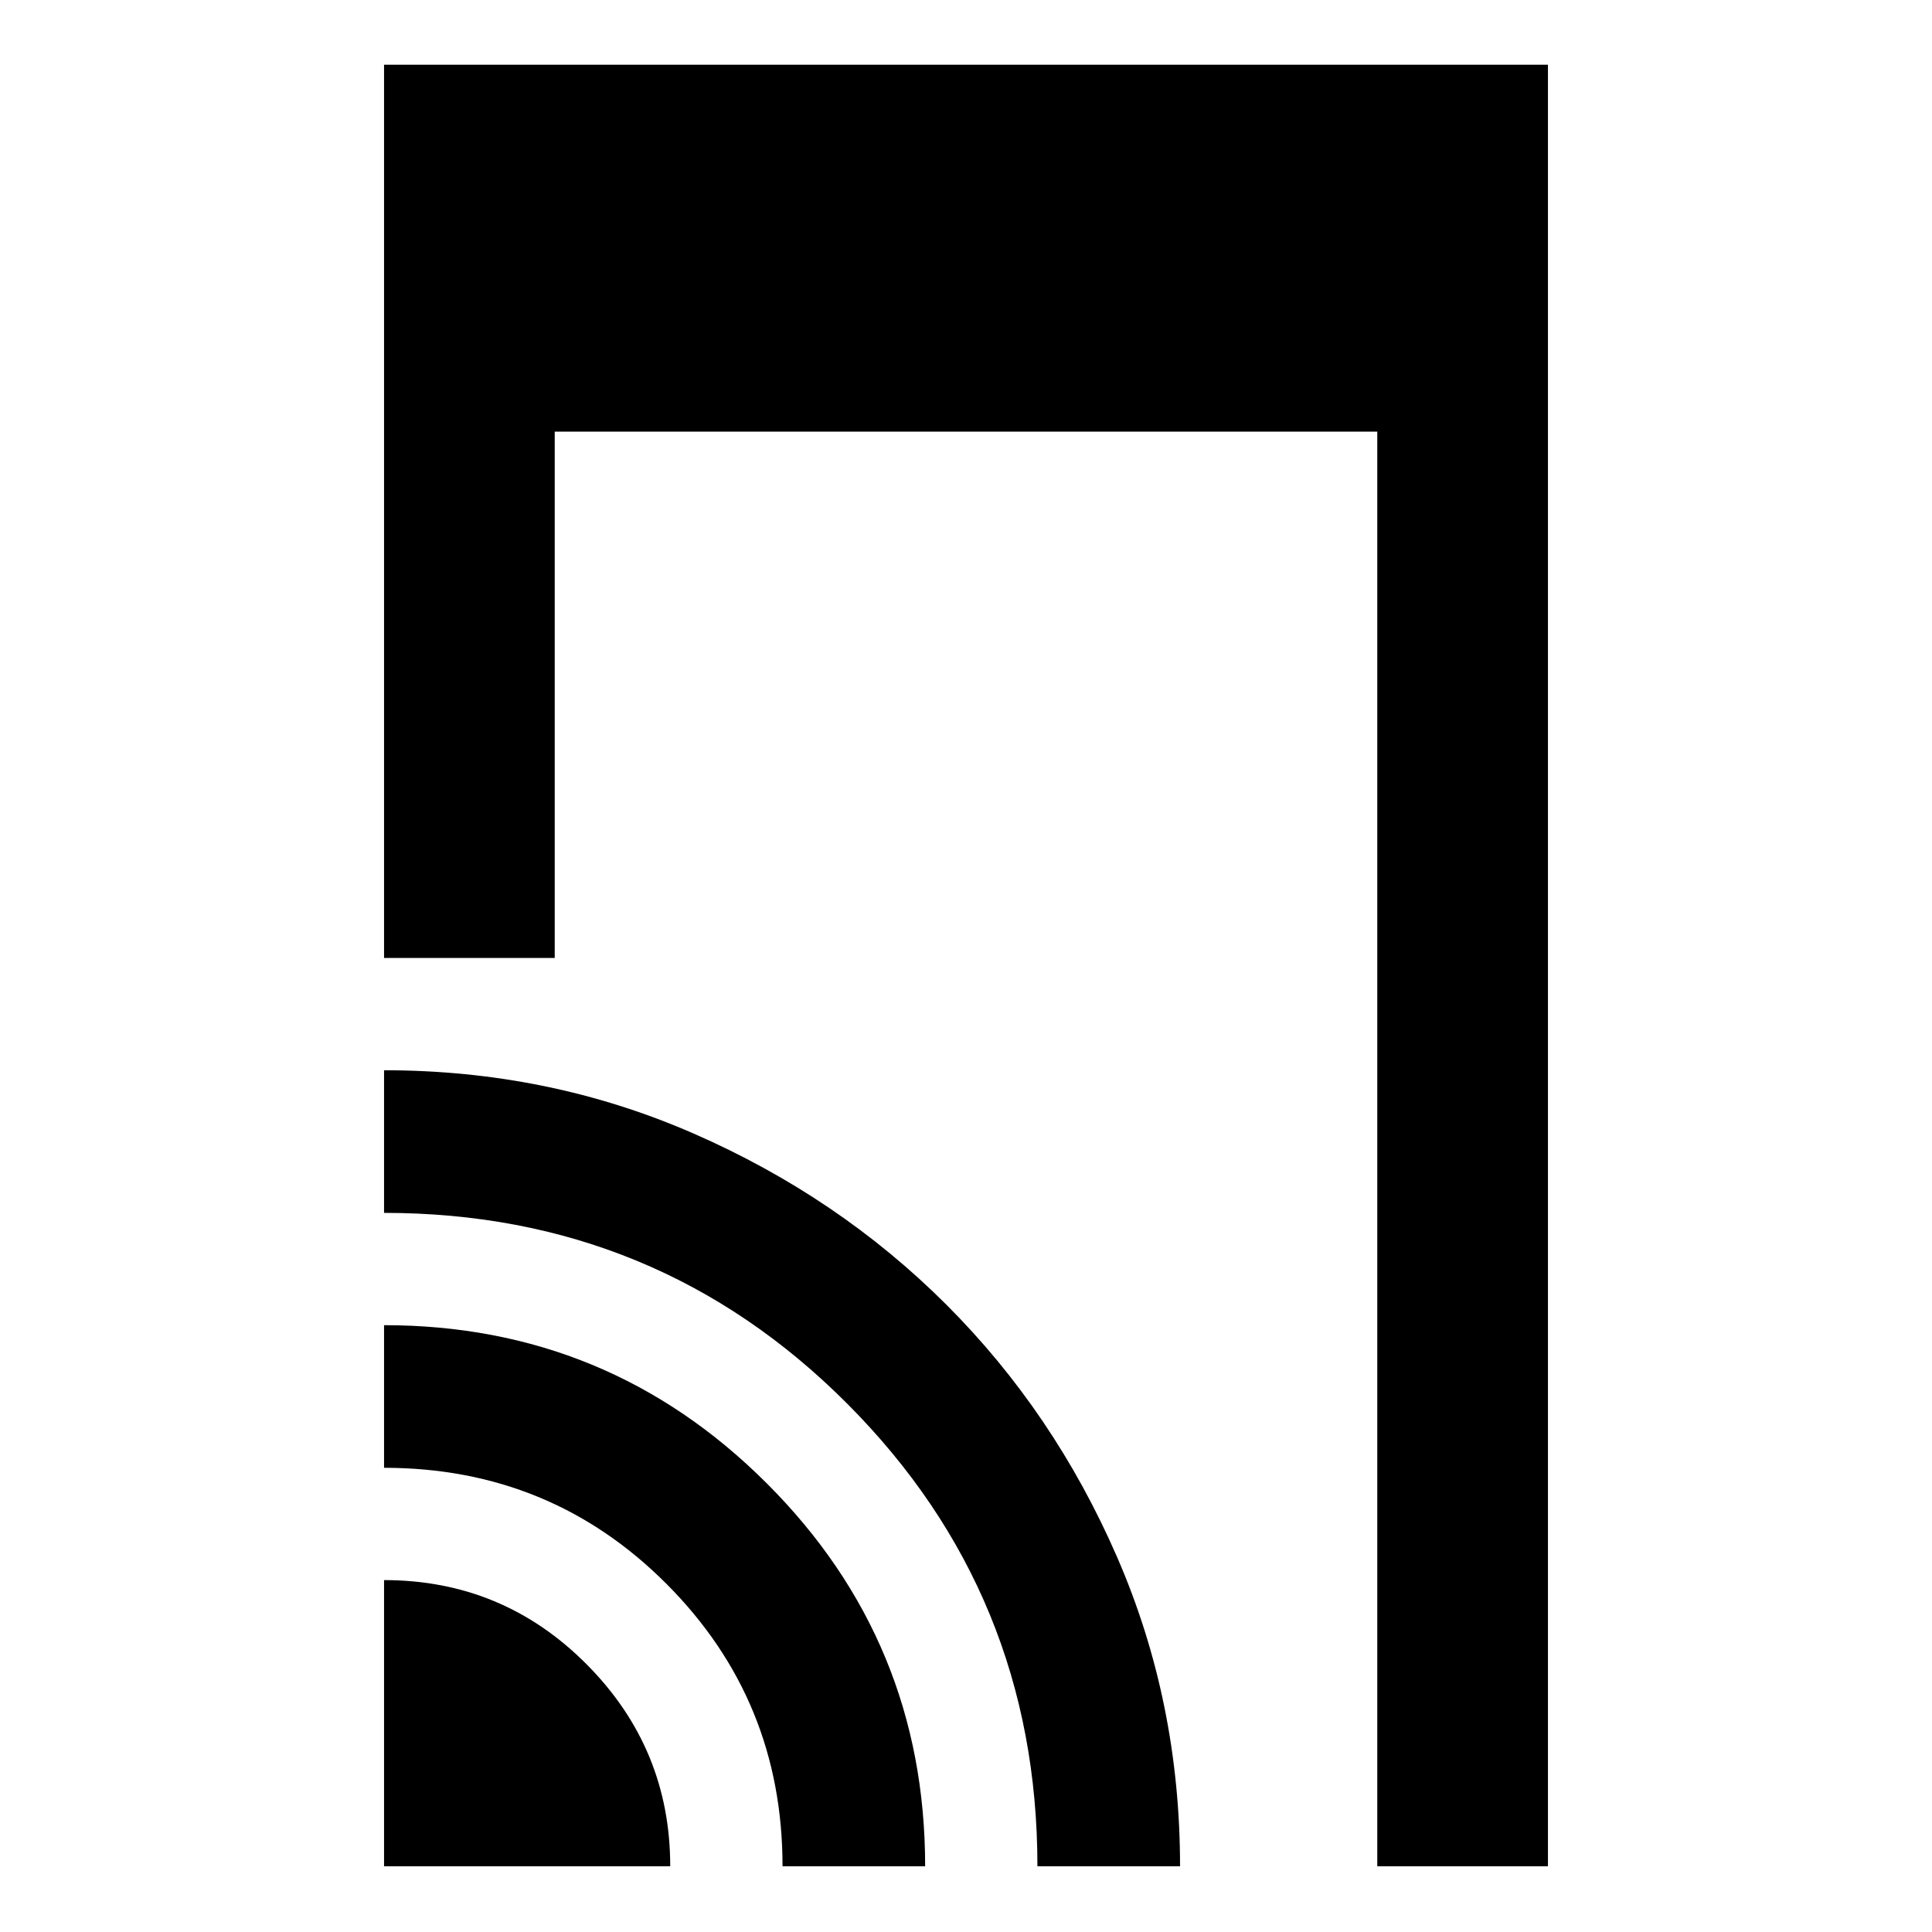 <svg xmlns="http://www.w3.org/2000/svg" height="40" viewBox="0 -960 960 960" width="40"><path d="M190.83-483.99v-443.85h578.34v895.18h-84.81v-712.87H275.64v261.54h-84.81Zm0 451.33v-142.2q58.99 0 100.59 41.77 41.61 41.77 41.61 100.43h-142.2Zm198 0q0-82.5-57.59-140.25-57.58-57.75-140.41-57.75v-70.87q111.52 0 190.19 78.61 78.68 78.61 78.68 190.26h-70.87Zm126.66 0q0-135.12-94.54-229.89-94.55-94.78-230.12-94.78v-70.87q81.88 0 153.82 31.45 71.94 31.44 125.54 84.98 53.59 53.54 84.88 125.45 31.29 71.9 31.29 153.66h-70.87Z"/></svg>